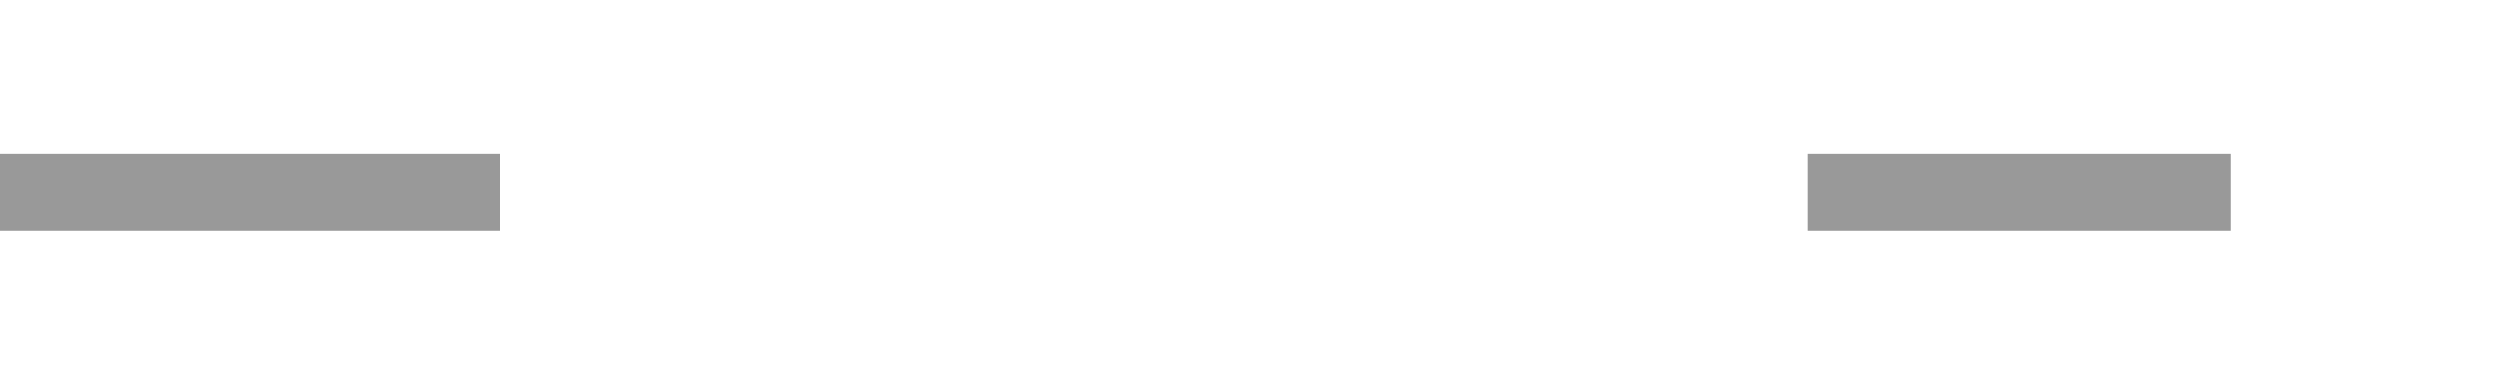﻿<?xml version="1.0" encoding="utf-8"?>
<svg version="1.1" xmlns:xlink="http://www.w3.org/1999/xlink" width="65px" height="10px" preserveAspectRatio="xMinYMid meet" viewBox="2724 1394  65 8" xmlns="http://www.w3.org/2000/svg">
  <defs>
    <mask fill="white" id="clip1785">
      <path d="M 2737 1384  L 2771 1384  L 2771 1412  L 2737 1412  Z M 2724 1384  L 2794 1384  L 2794 1412  L 2724 1412  Z " fill-rule="evenodd" />
    </mask>
  </defs>
  <path d="M 2737 1398  L 2724 1398  M 2771 1398  L 2782 1398  " stroke-width="2" stroke="#999999" fill="none" />
  <path d="M 2776.893 1393.707  L 2781.186 1398  L 2776.893 1402.293  L 2778.307 1403.707  L 2783.307 1398.707  L 2784.014 1398  L 2783.307 1397.293  L 2778.307 1392.293  L 2776.893 1393.707  Z " fill-rule="nonzero" fill="#999999" stroke="none" mask="url(#clip1785)" />
</svg>
